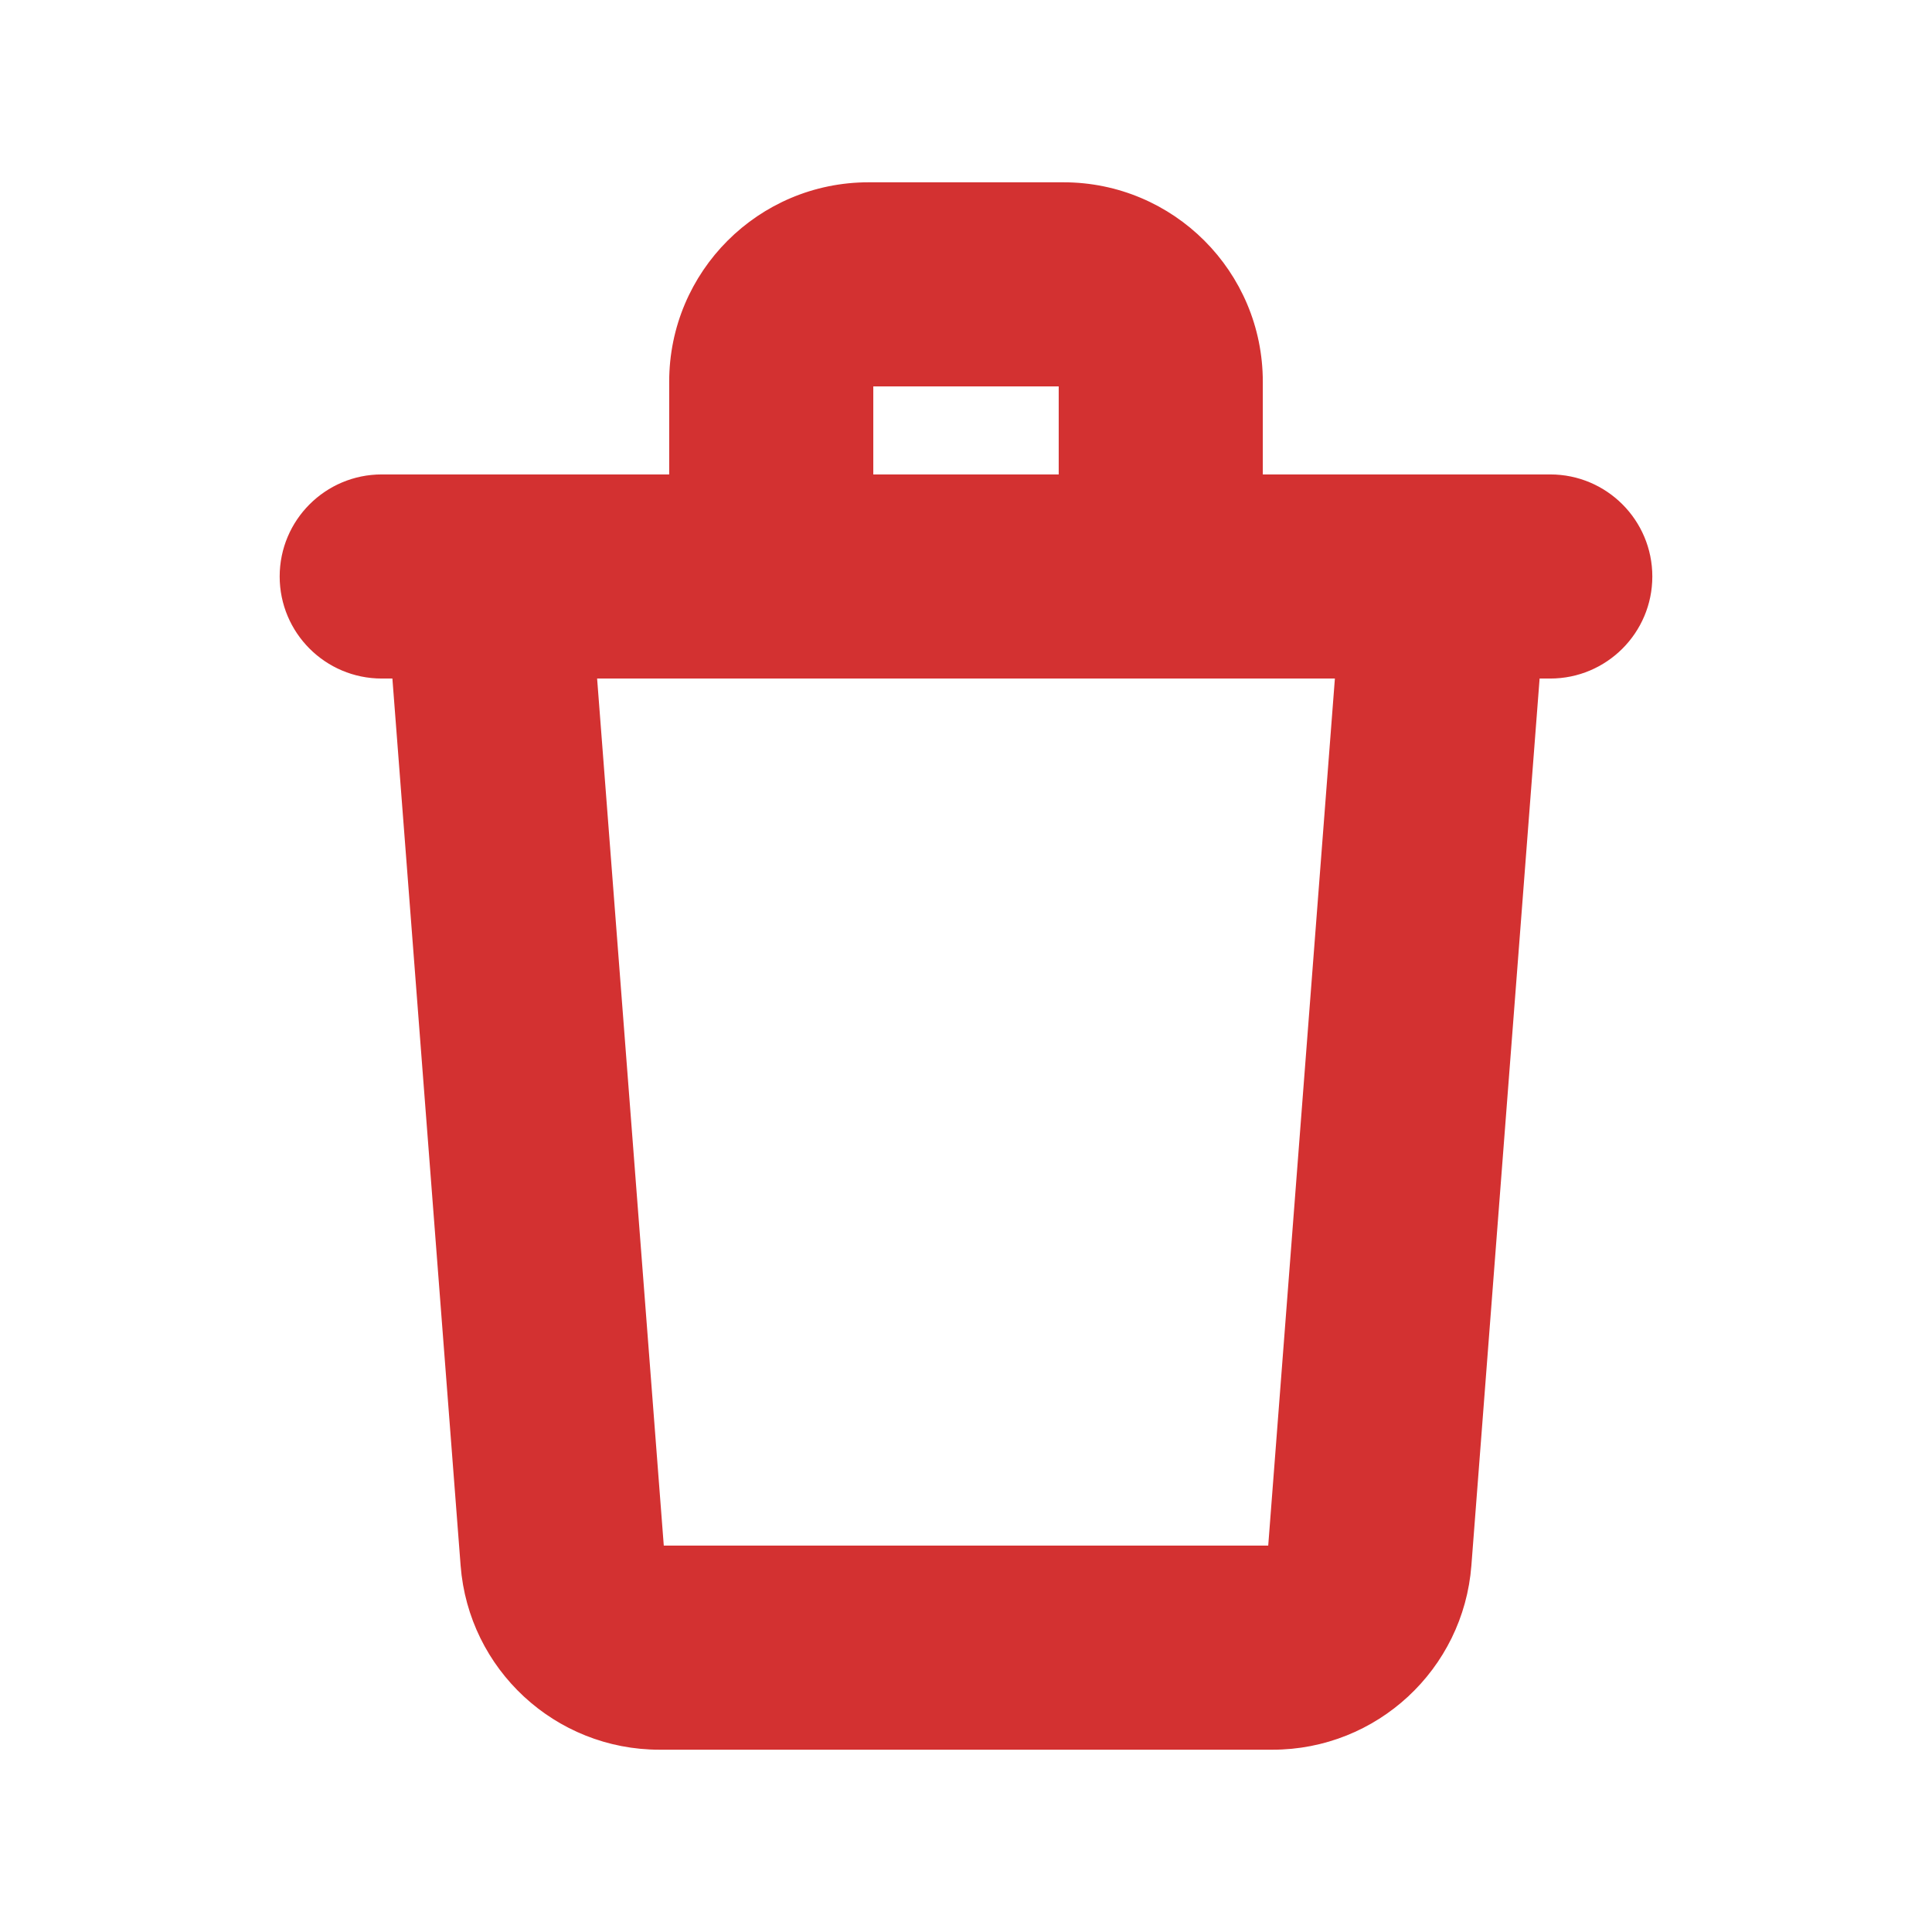 <svg viewBox="-1.92 -1.92 19.84 19.84" xmlns="http://www.w3.org/2000/svg" fill="#d33131" stroke="#d33131" stroke-width="0.096"><g id="SVGRepo_bgCarrier" stroke-width="0"></g><g id="SVGRepo_tracerCarrier" stroke-linecap="round" stroke-linejoin="round"></g><g id="SVGRepo_iconCarrier"> <path fill="#d33131" fill-rule="evenodd" d="M5,2 C5,0.895 5.895,0 7,0 L9,0 C10.105,0 11,0.895 11,2 L11,3 L14,3 C14.552,3 15,3.448 15,4 C15,4.552 14.552,5 14,5 L13.846,5 L13.142,14.153 C13.062,15.195 12.193,16 11.148,16 L4.852,16 C3.807,16 2.938,15.195 2.858,14.153 L2.154,5 L2,5 C1.448,5 1,4.552 1,4 C1,3.448 1.448,3 2,3 L5,3 L5,2 Z M7,3 L9,3 L9,2 L7,2 L7,3 Z M4.16,5 L4.852,14 L11.148,14 L11.84,5 L4.16,5 Z"></path> </g></svg>